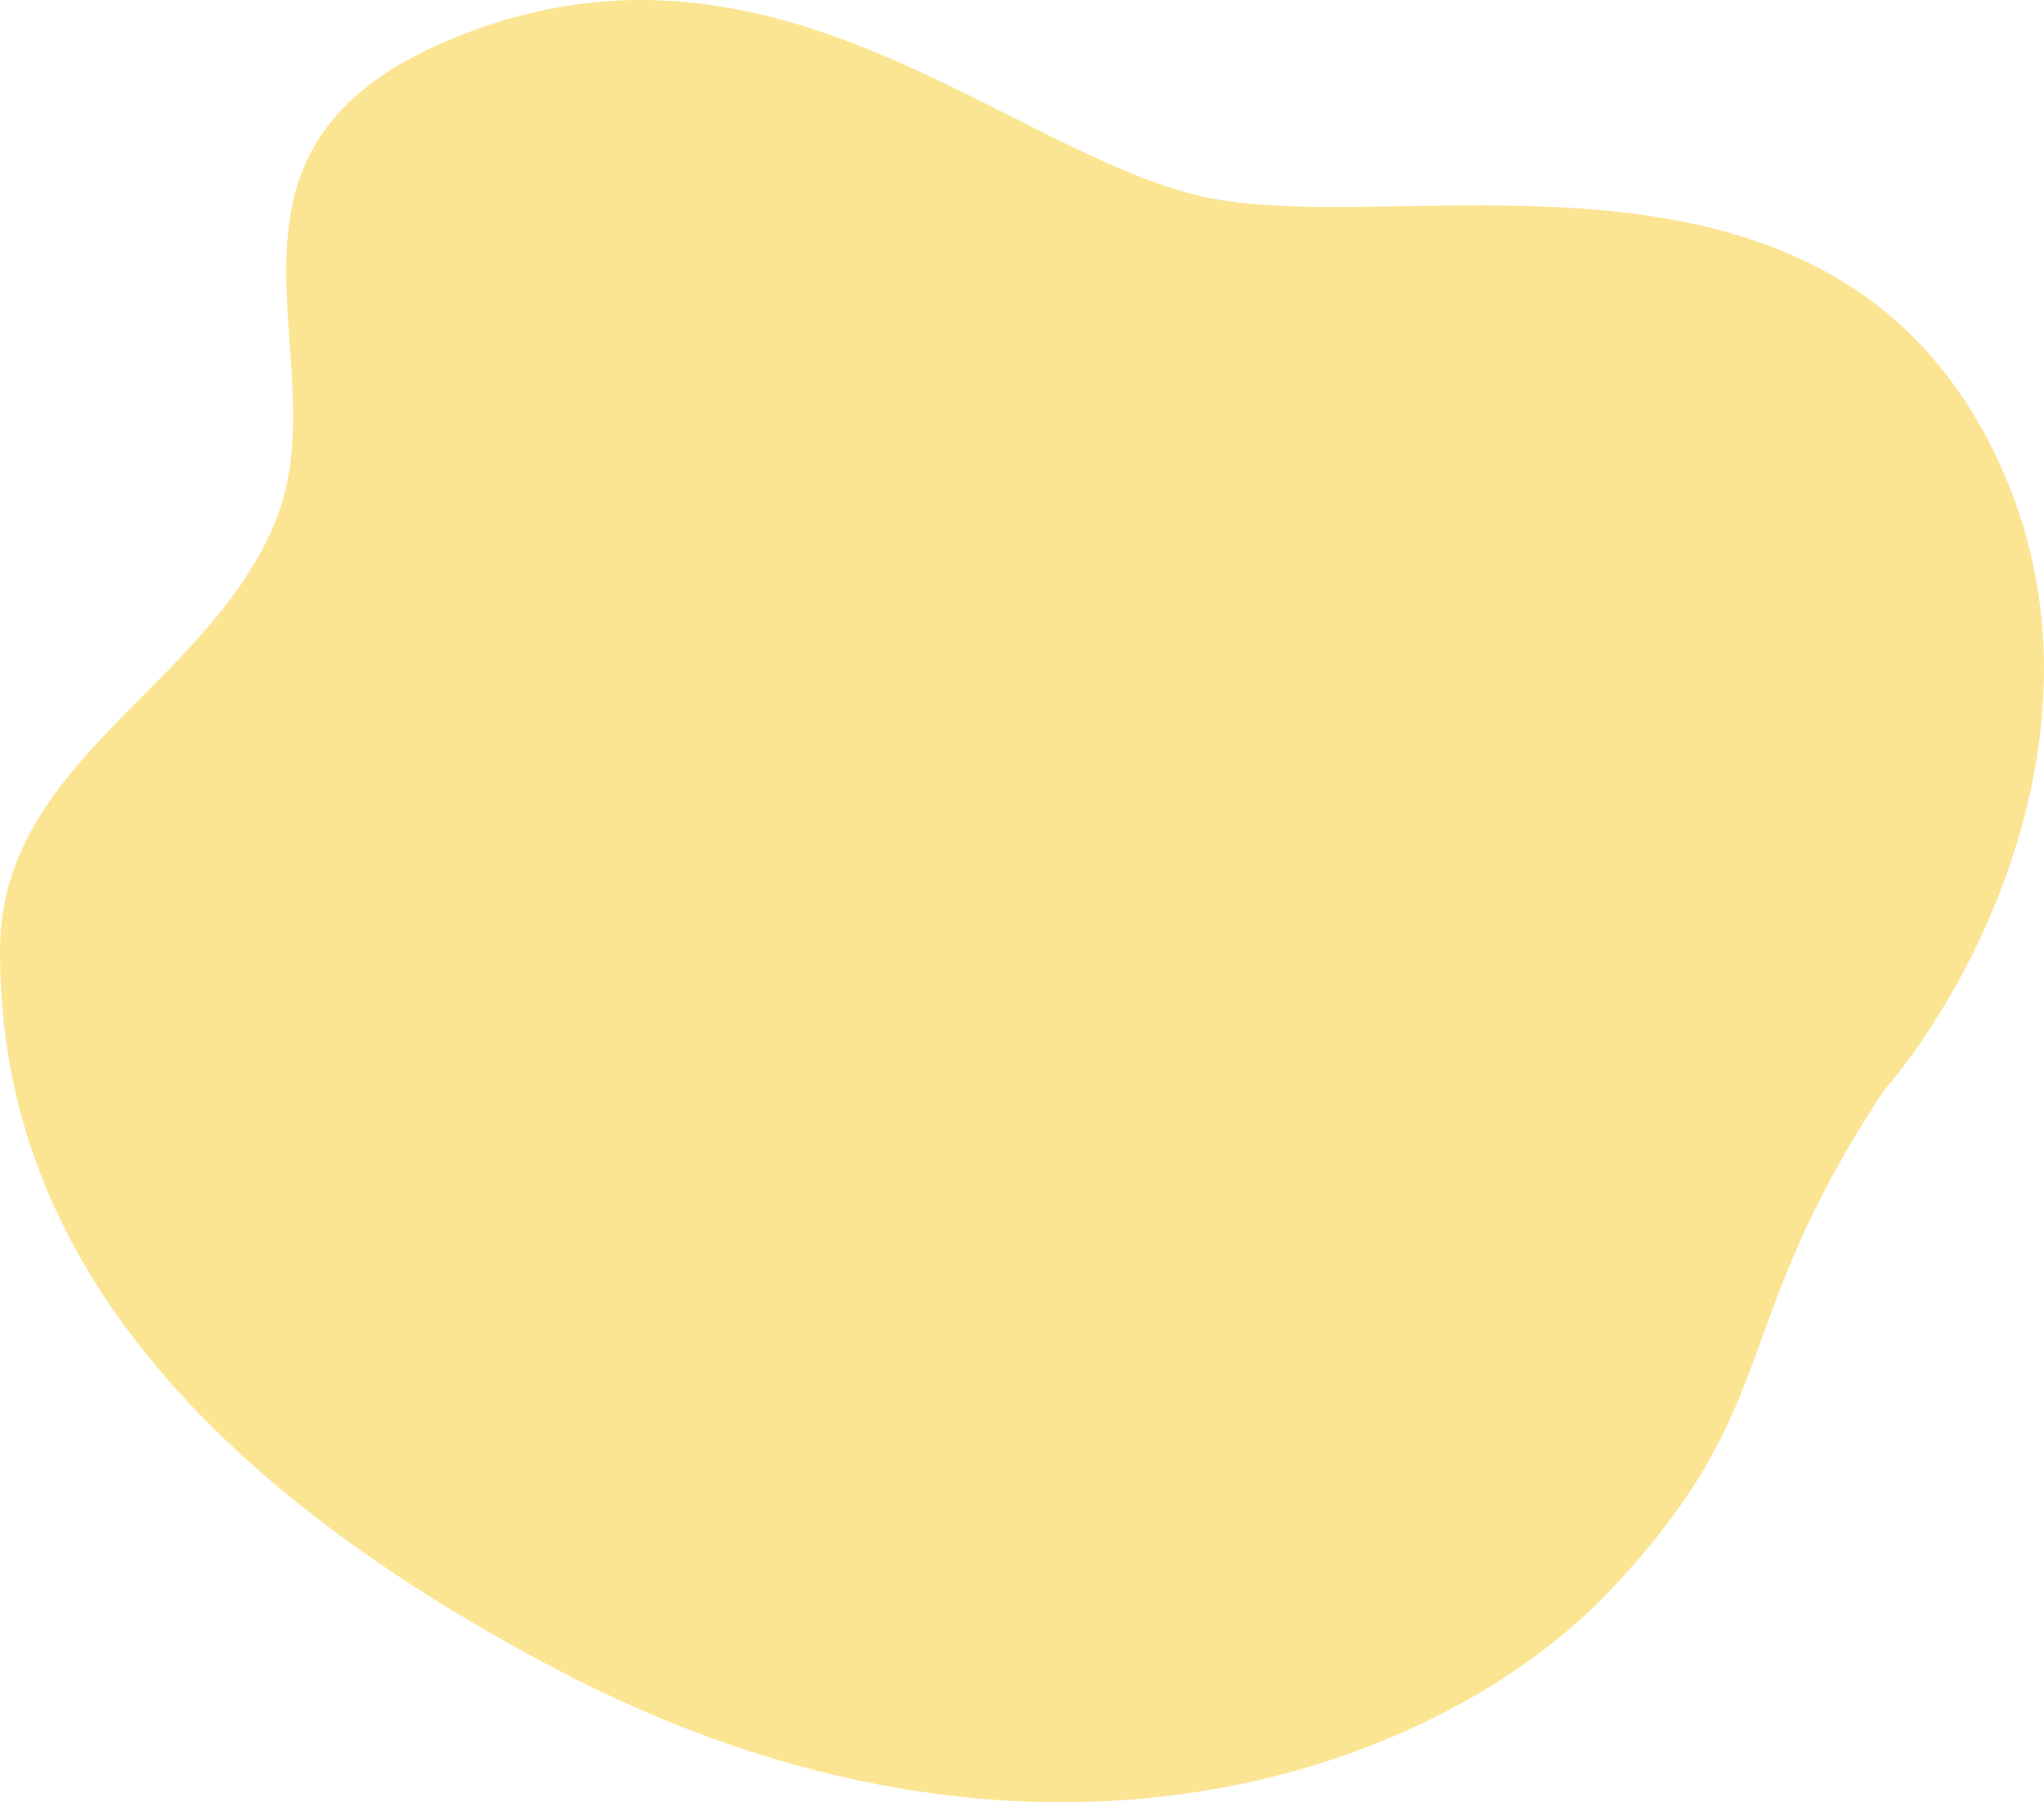 <svg width="186" height="164" viewBox="0 0 186 164" fill="none" xmlns="http://www.w3.org/2000/svg">
<path d="M180.792 39.83C193.559 63.88 179.88 89.446 171.444 99.222C157.046 120.985 162.629 127.465 146.787 144.448C131.056 161.313 93.93 174.746 50.385 151.771C6.84 128.796 0 103.866 0 86.513C0 69.159 18.923 62.56 25.078 47.407C31.234 32.253 15.503 12.7 43.317 2.679C71.131 -7.342 91.65 13.678 109.205 17.832C126.759 21.988 164.833 9.767 180.792 39.83Z" fill="#FBE593"/>
</svg>
